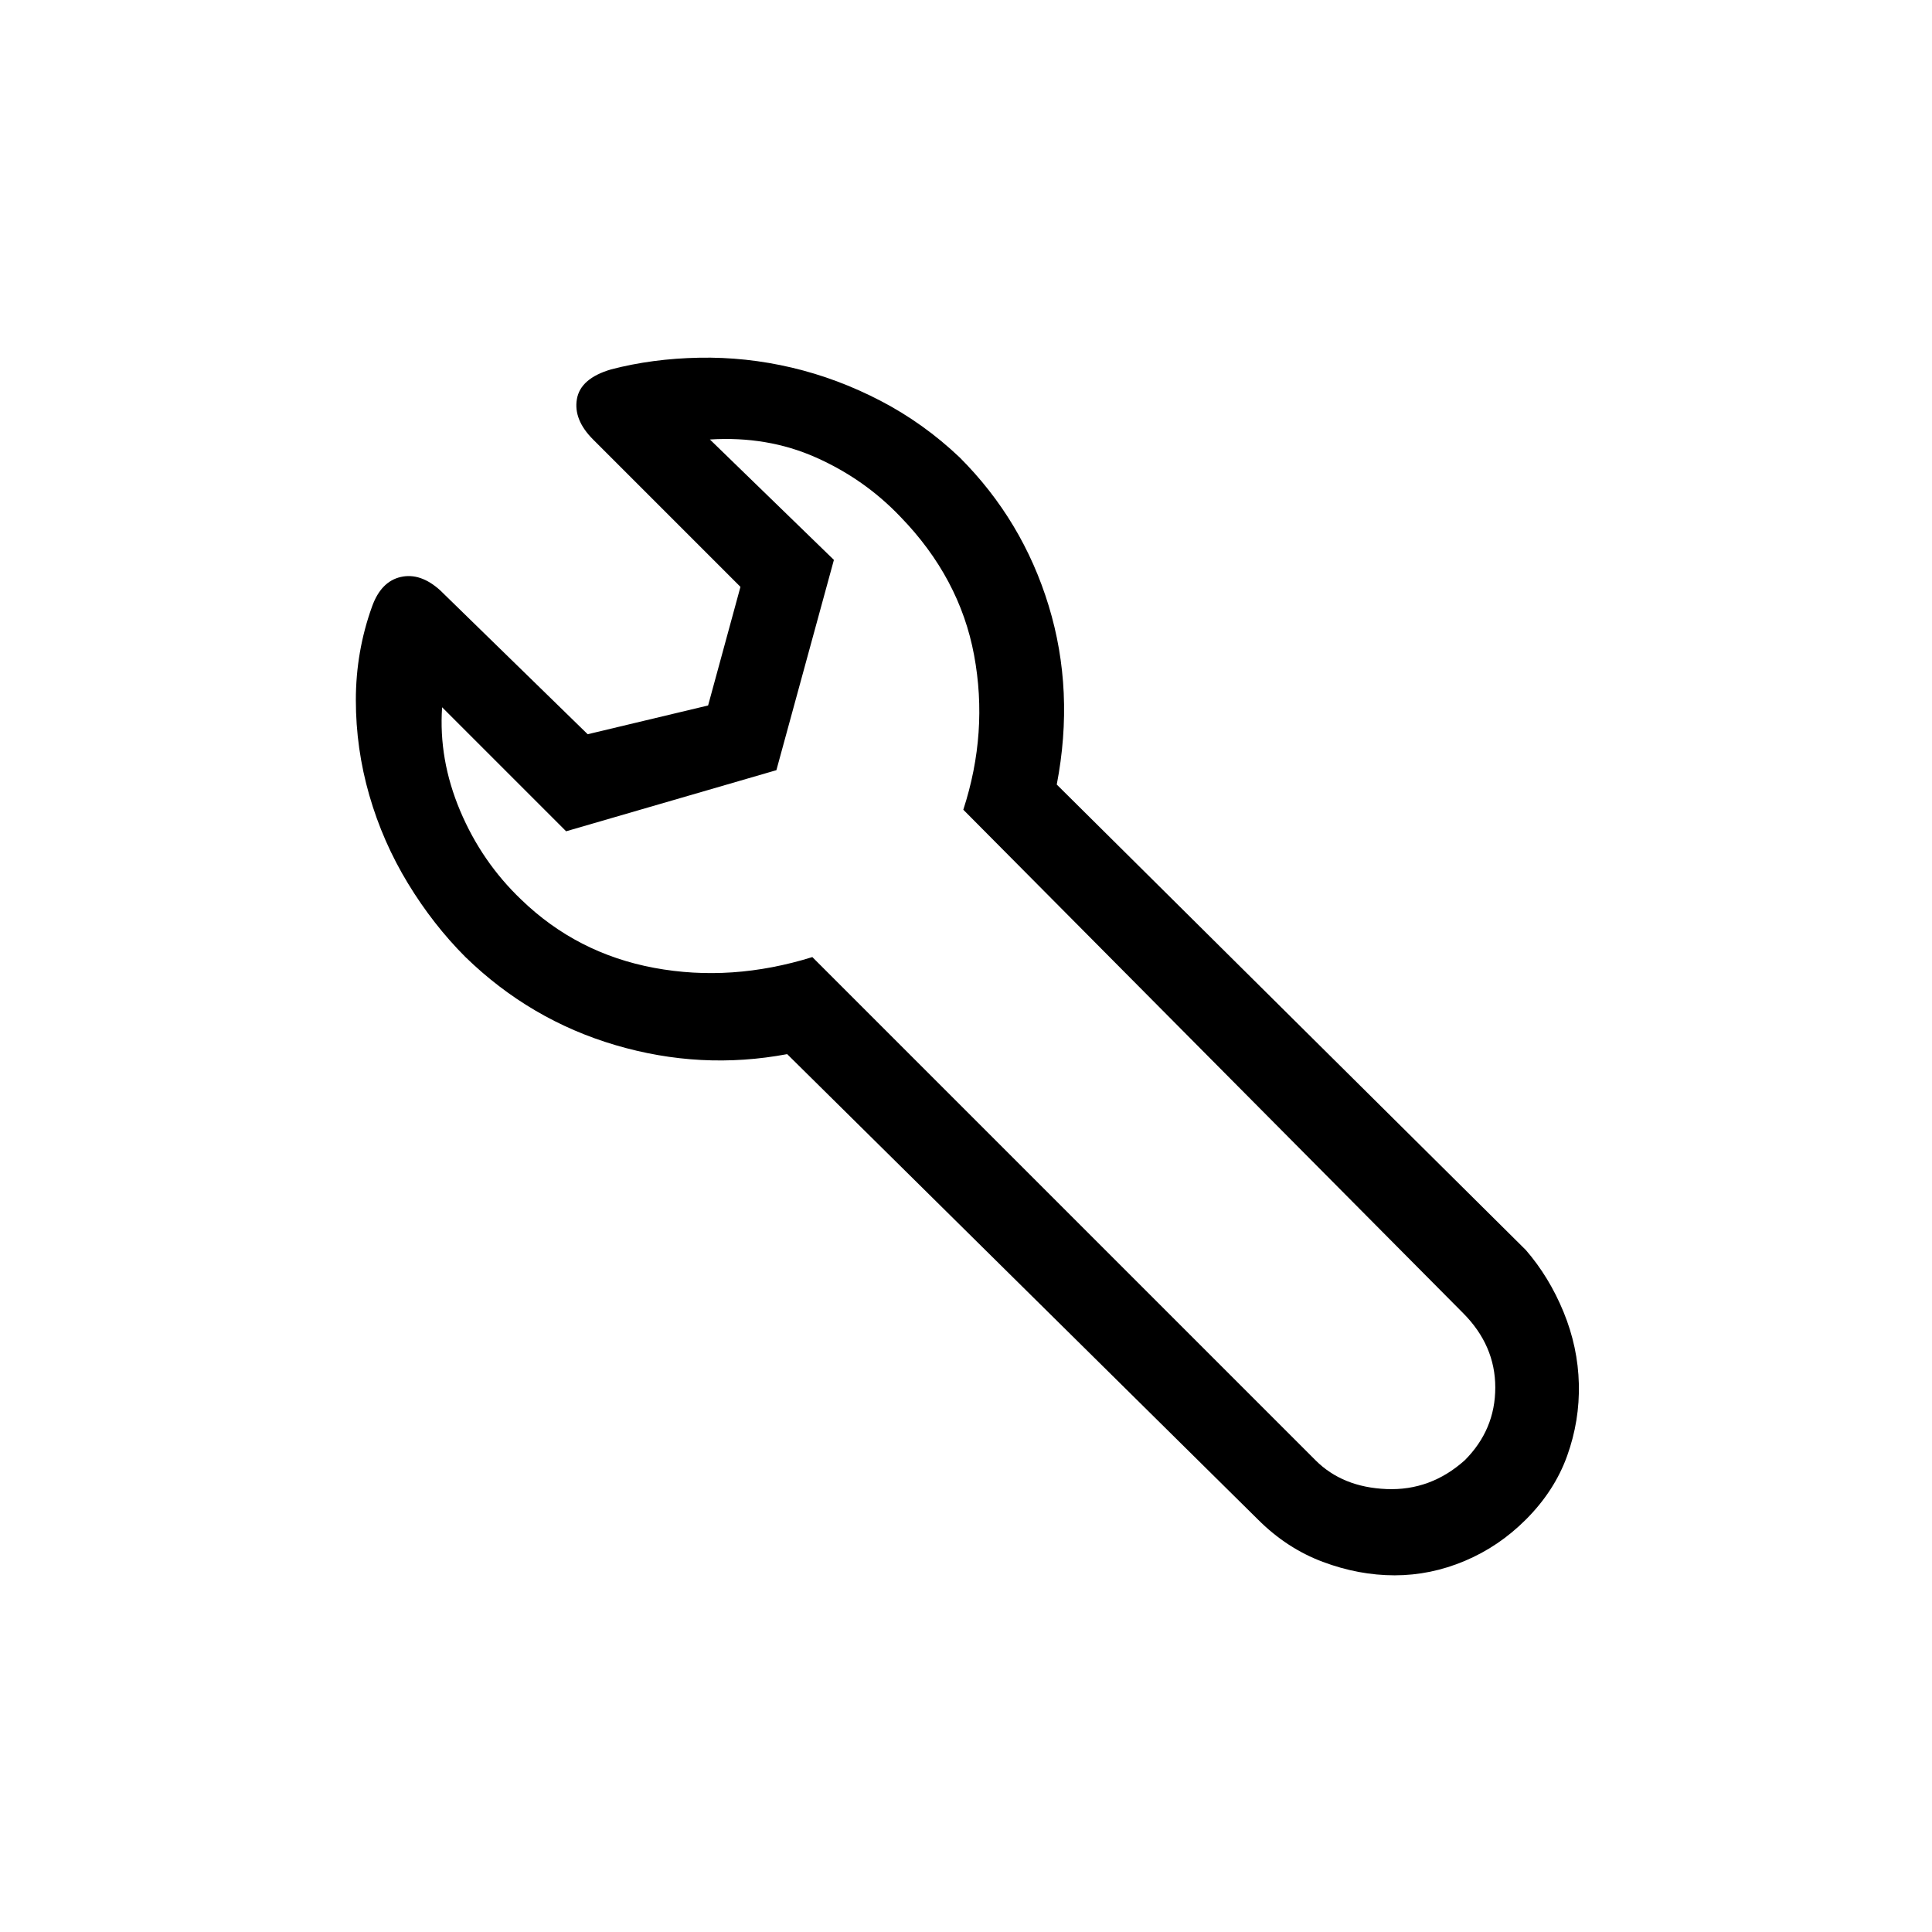 <svg width="1075" height="1075" viewBox="0 0 1075 1075" fill="none" xmlns="http://www.w3.org/2000/svg">
<path d="M849 695.538C857.667 705.538 864.667 717.038 870 730.038C875.333 743.038 878.167 756.372 878.5 770.038C878.833 783.705 876.667 797.038 872 810.038C867.333 823.038 859.667 834.872 849 845.538C839 855.538 827.667 863.205 815 868.538C802.333 873.872 789.333 876.538 776 876.538C762.667 876.538 749.333 874.038 736 869.038C722.667 864.038 710.667 856.205 700 845.538L438 586.538C406 592.538 374.167 590.872 342.5 581.538C310.833 572.205 283 555.872 259 532.538C247 520.538 236.333 506.872 227 491.538C217.667 476.205 210.5 459.872 205.5 442.538C200.5 425.205 198 407.538 198 389.538C198 371.538 201 354.205 207 337.538C210.333 328.205 215.667 322.705 223 321.038C230.333 319.372 237.667 321.872 245 328.538L327 408.538L394 392.538L412 326.538L330 244.538C322.667 237.205 319.667 229.705 321 222.038C322.333 214.372 328.667 208.872 340 205.538C355.333 201.538 371.667 199.372 389 199.038C406.333 198.705 423.5 200.538 440.5 204.538C457.5 208.538 474 214.705 490 223.038C506 231.372 520.667 241.872 534 254.538C557.333 277.872 573.833 305.372 583.5 337.038C593.167 368.705 594.667 401.872 588 436.538L849 695.538ZM815 812.538C826.333 801.205 832 787.705 832 772.038C832 756.372 826 742.538 814 730.538L536 450.538C545.333 421.872 547.333 393.205 542 364.538C536.667 335.872 523 310.205 501 287.538C487.667 273.538 472 262.538 454 254.538C436 246.538 416.333 243.205 395 244.538L464 311.538L432 428.538L315 462.538L246 393.538C244.667 412.872 248 432.038 256 451.038C264 470.038 275.333 486.538 290 500.538C310.667 520.538 335.333 533.205 364 538.538C392.667 543.872 422 541.872 452 532.538L732 812.538C742 822.538 755.167 827.872 771.5 828.538C787.833 829.205 802.333 823.872 815 812.538Z" fill="black"/>
</svg>
